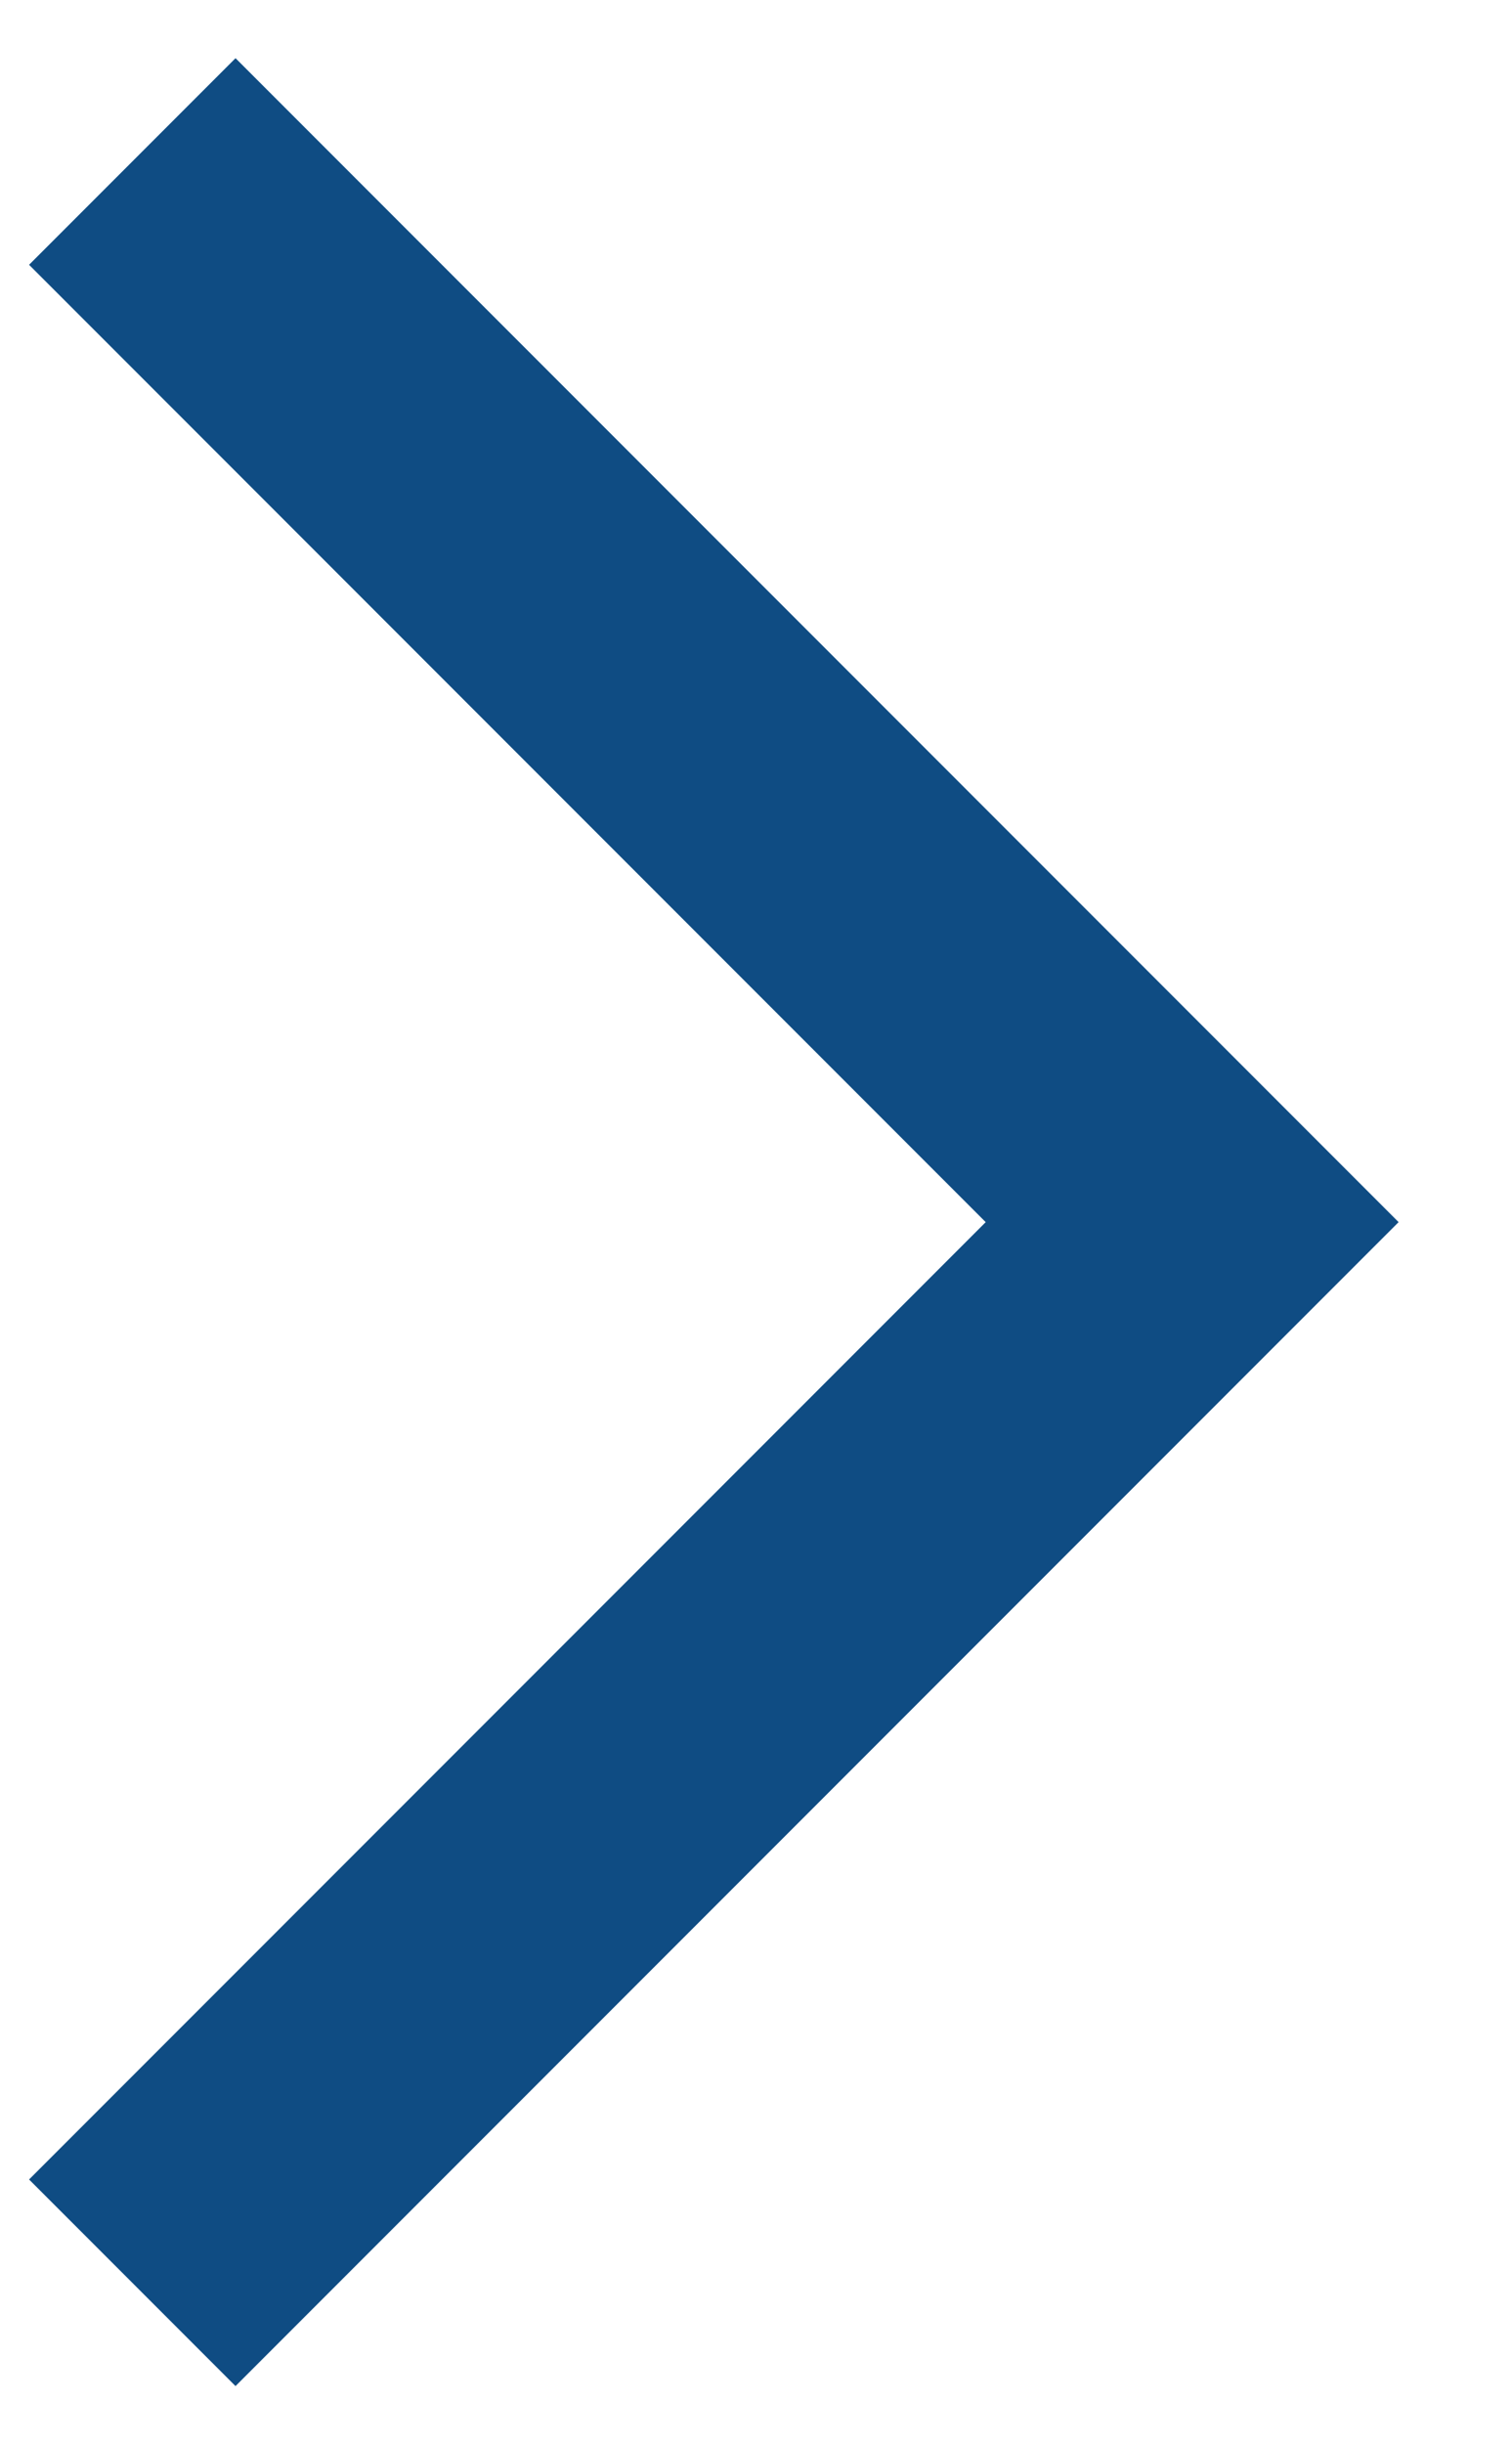 <svg width="13" height="21" viewBox="0 0 13 21" fill="none" xmlns="http://www.w3.org/2000/svg">
<path id="arrow_forward_ios" d="M2.025 20.5L0.25 18.725L8.475 10.5L0.25 2.275L2.025 0.5L12.025 10.5L2.025 20.5Z" fill="#0F4C83"/>
</svg>
